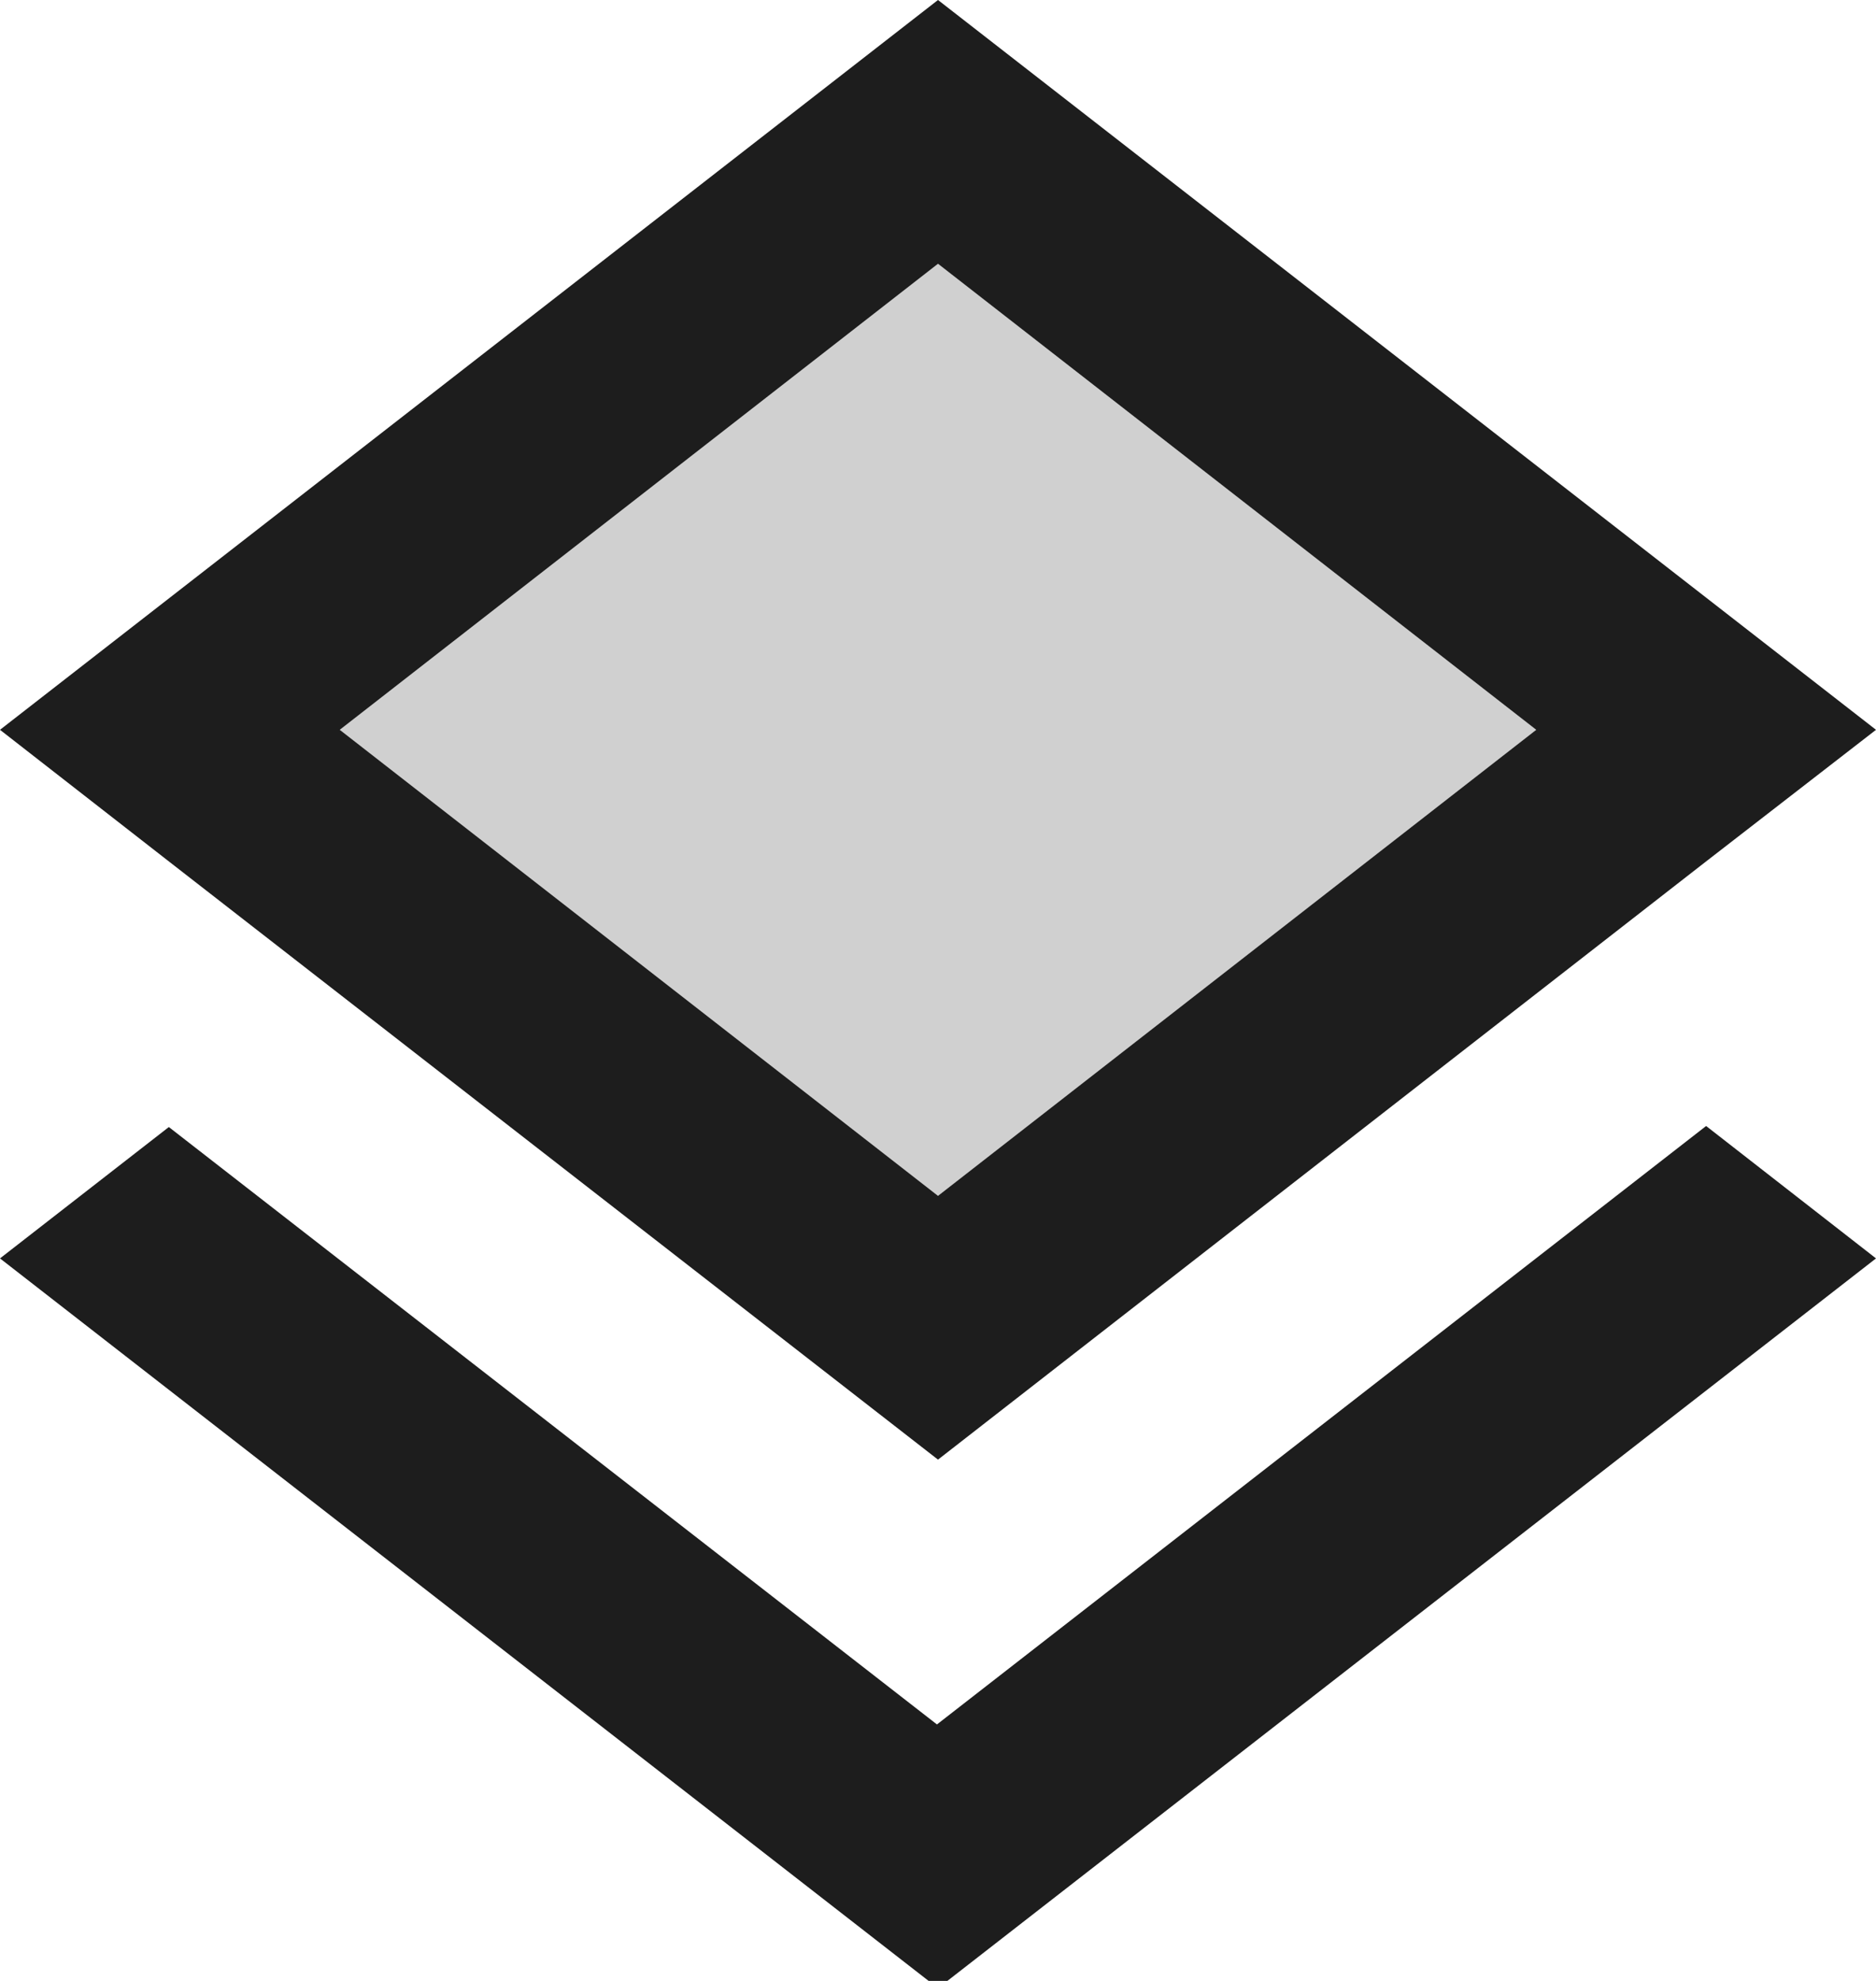 <?xml version="1.0" encoding="UTF-8"?>
<svg width="18px" height="19px" viewBox="0 0 18 19" version="1.1" xmlns="http://www.w3.org/2000/svg" xmlns:xlink="http://www.w3.org/1999/xlink">
    <!-- Generator: Sketch 52.5 (67469) - http://www.bohemiancoding.com/sketch -->
    <title>layers</title>
    <desc>Created with Sketch.</desc>
    <g id="Icons" stroke="none" stroke-width="1" fill="none" fill-rule="evenodd">
        <g id="Two-Tone" transform="translate(-239, -3124)">
            <g id="Maps" transform="translate(100, 3068)">
                <g id="Two-Tone-/-Maps-/-layers" transform="translate(136, 54)">
                    <g>
                        <polygon id="Path" points="0 0 24 0 24 24 0 24"></polygon>
                        <polygon id="🔹-Secondary-Color" fill="#D0D0D0" points="6.26 9 12 13.47 17.74 9 12 4.53"></polygon>
                        <path d="M19.37,12.8 L11.99,18.54 L4.62,12.81 L3,14.07 L12,21.07 L21,14.07 L19.37,12.8 Z M12,2 L3,9 L4.63,10.27 L12,16 L19.36,10.27 L21,9 L12,2 Z M12,13.47 L6.26,9 L12,4.53 L17.74,9 L12,13.47 Z" id="🔹-Primary-Color" fill="#1D1D1D"></path>
                    </g>
                </g>
            </g>
        </g>
    </g>
</svg>